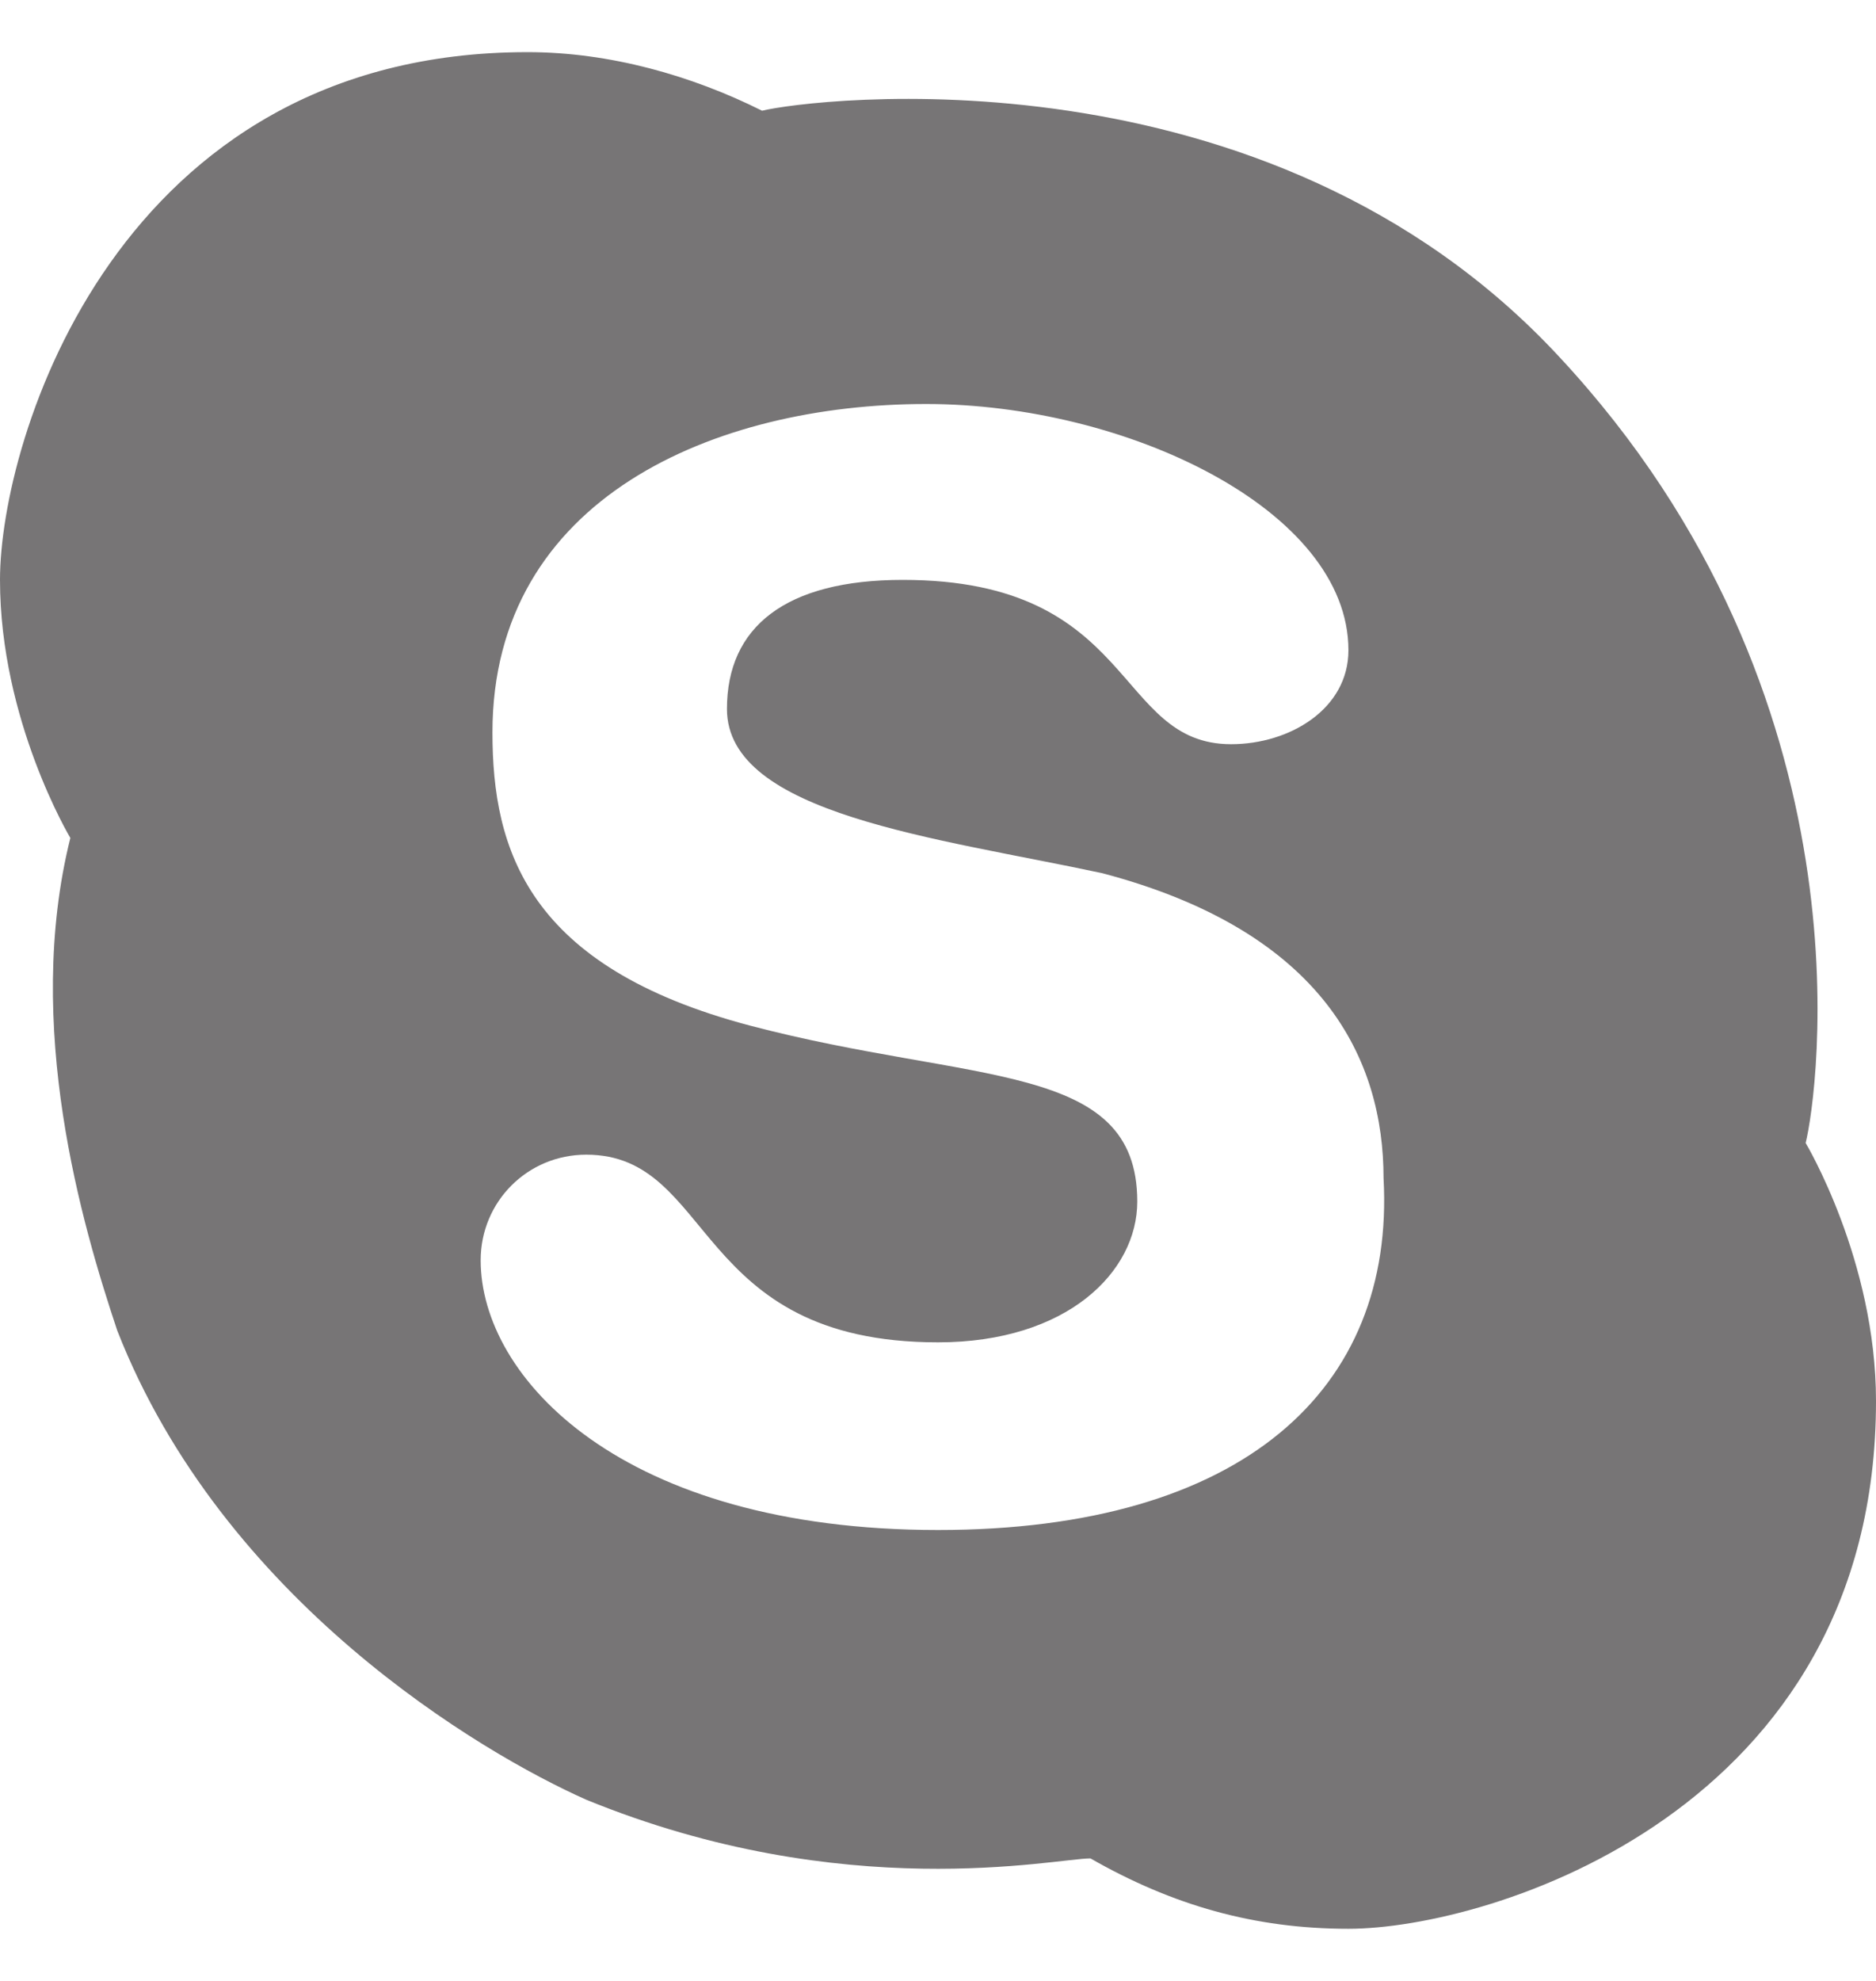 <svg width="18" height="19" viewBox="0 0 18 19" fill="none" xmlns="http://www.w3.org/2000/svg">
<path d="M17.325 10.963C17.438 10.512 18 6.688 14.963 3.425C12.15 0.388 7.763 0.95 7.312 1.062C6.638 0.725 5.85 0.5 5.062 0.5C1.125 0.5 0 4.213 0 5.562C0 6.912 0.675 8.037 0.675 8.037C0.225 9.838 0.787 11.75 1.125 12.762C2.138 15.35 4.612 16.812 5.625 17.262C8.1 18.275 10.125 17.825 10.463 17.825C11.25 18.275 12.037 18.5 12.938 18.5C14.287 18.5 18 17.375 18 13.438C18 12.088 17.325 10.963 17.325 10.963ZM9 14.675C5.963 14.675 4.612 13.213 4.612 12.088C4.612 11.525 5.062 11.075 5.625 11.075C6.862 11.075 6.638 12.875 9 12.875C10.238 12.875 10.912 12.2 10.912 11.525C10.912 10.175 9.338 10.4 7.2 9.838C5.062 9.275 4.725 8.15 4.725 7.025C4.725 4.775 6.862 3.875 8.887 3.875C10.8 3.875 12.938 4.888 12.938 6.237C12.938 6.8 12.375 7.138 11.812 7.138C10.688 7.138 10.912 5.562 8.662 5.562C7.537 5.562 6.975 6.013 6.975 6.8C6.975 7.812 9 8.037 10.575 8.375C12.713 8.938 13.275 10.175 13.275 11.3C13.387 13.325 11.925 14.675 9 14.675Z" fill="#777576"/>
</svg>
